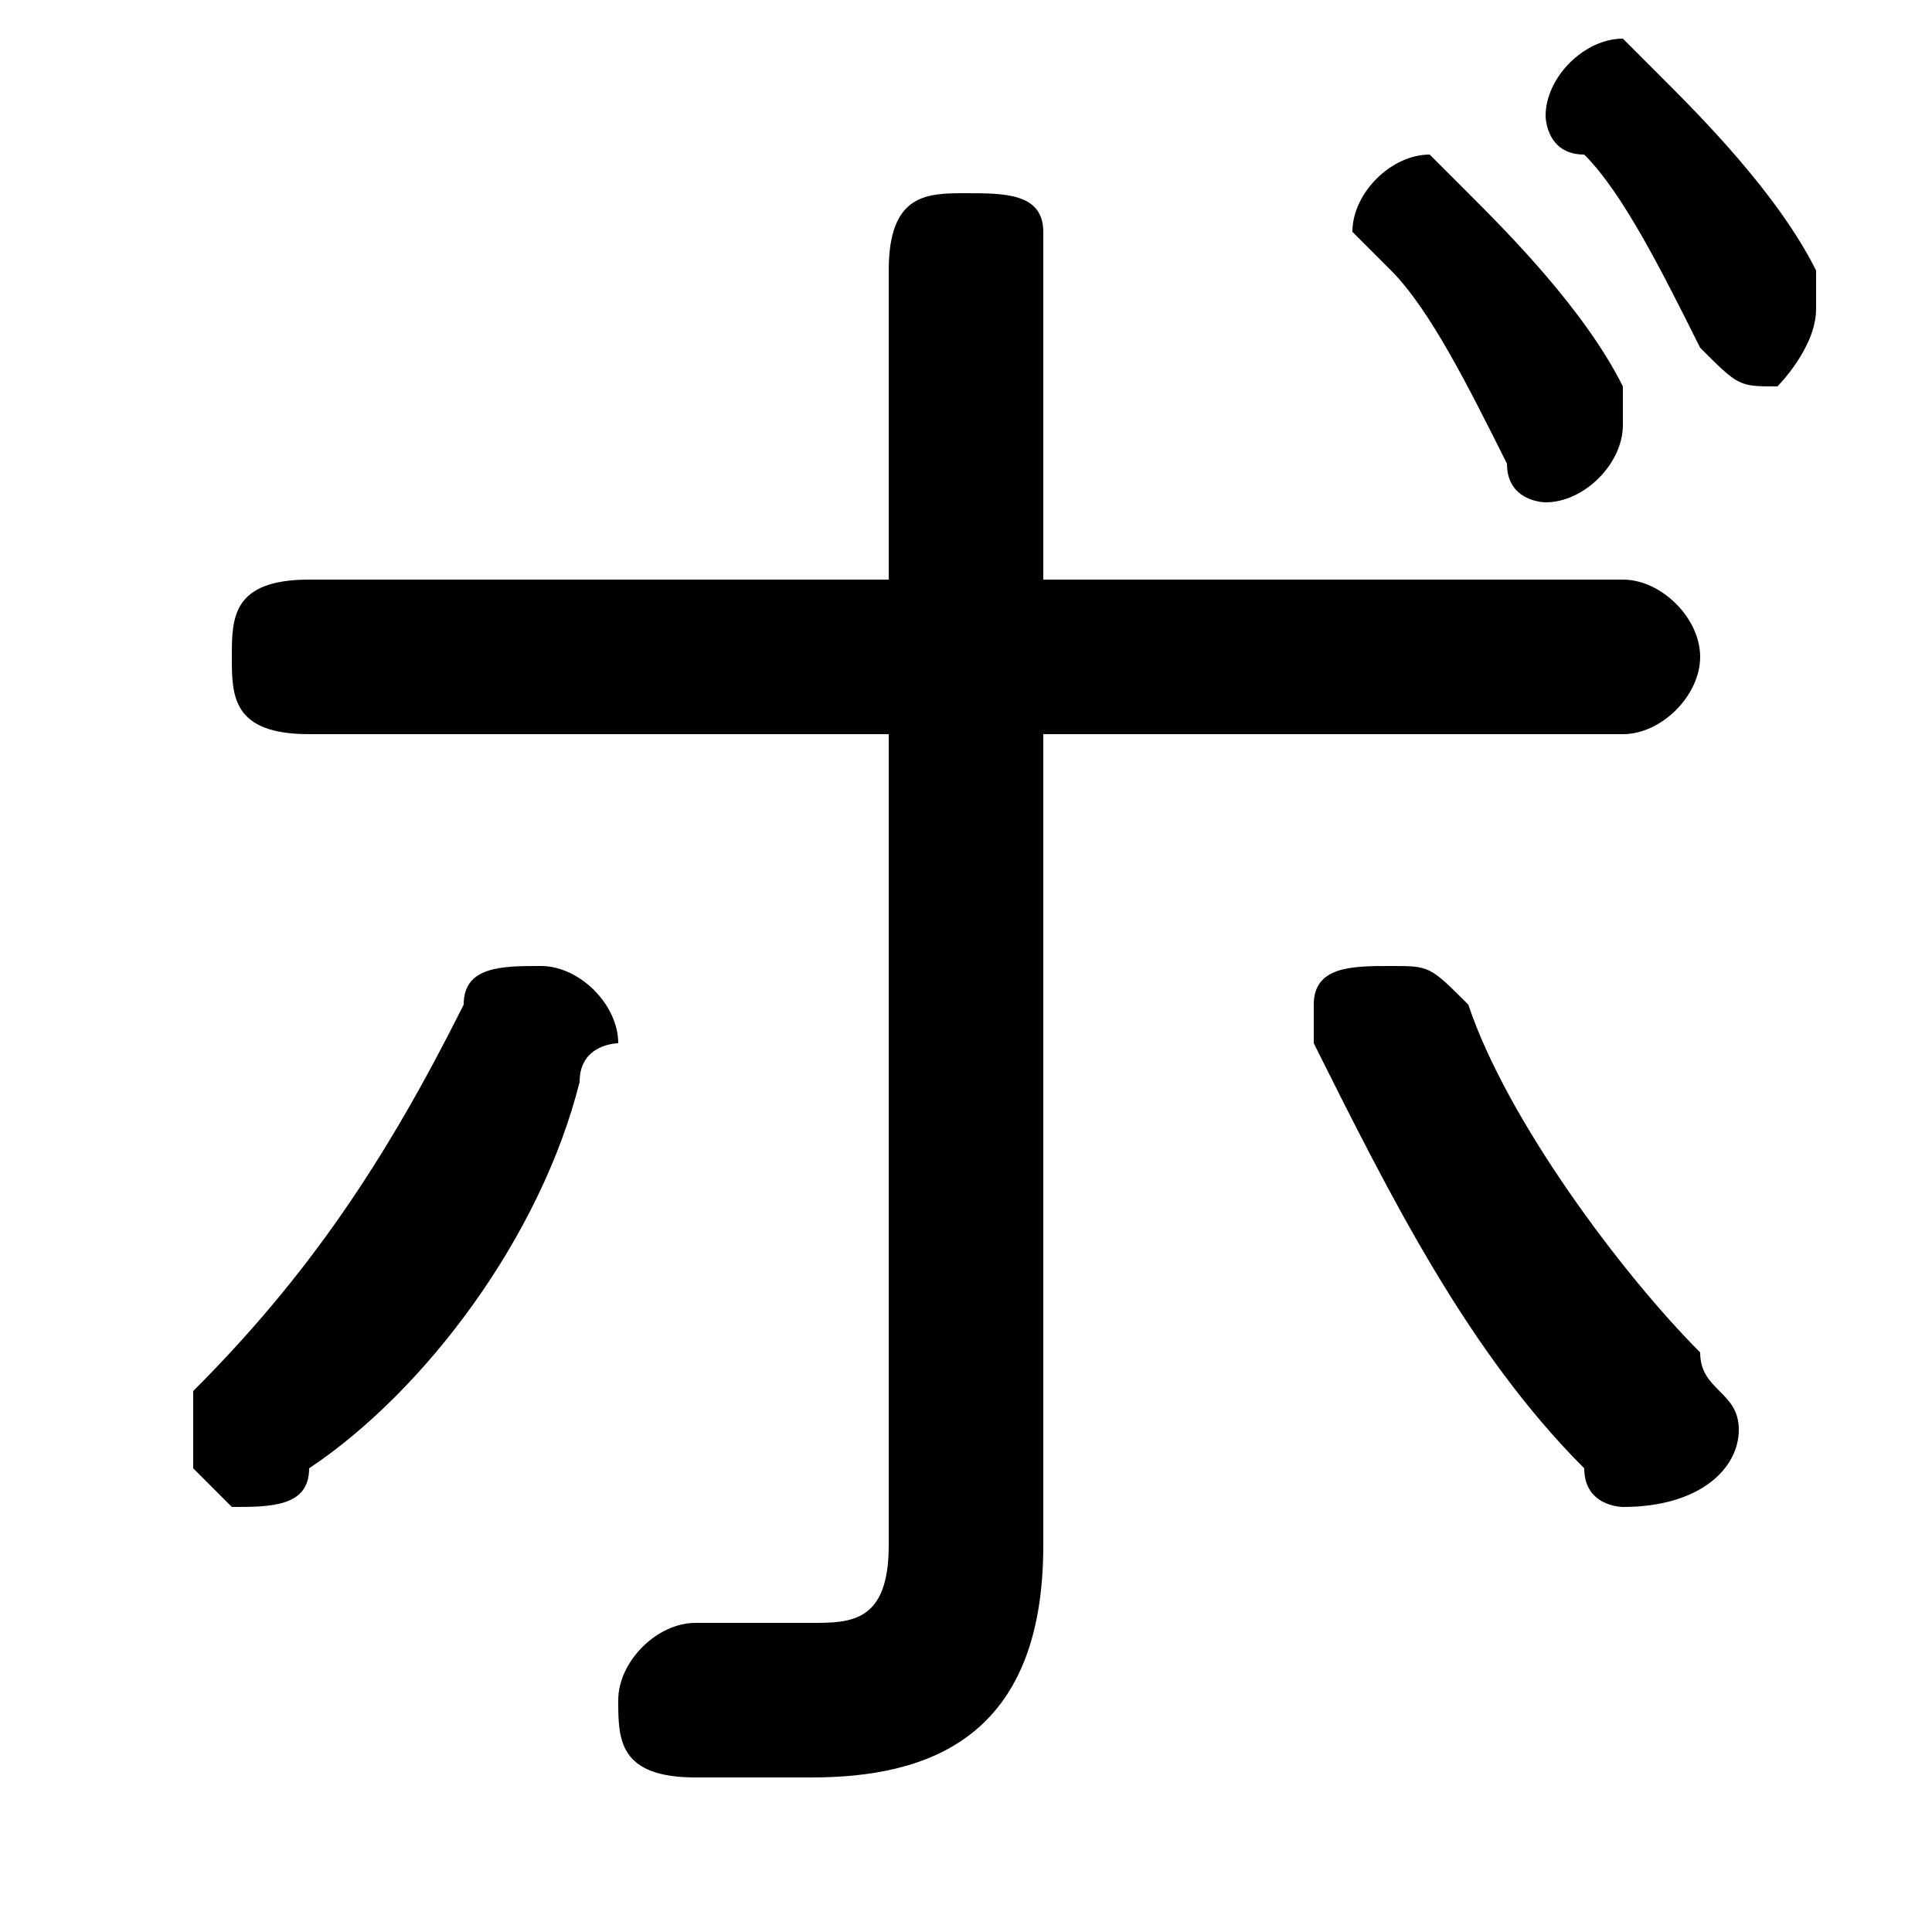 <svg xmlns="http://www.w3.org/2000/svg" viewBox="0 -44.0 50.0 50.0">
    <rect x="0" y="-44.0" width="50.0" height="50.0" fill="#808080" stroke="none"/>
    <g transform="scale(1, -1)">
        <!-- ボディの枠 -->
        <rect x="0" y="-6.0" width="50.0" height="50.0"
            stroke="white" fill="white"/>
        <!-- グリフ座標系の原点 -->
        <circle cx="0" cy="0" r="5" fill="white"/>
        <!-- グリフのアウトライン -->
        <g style="fill:black;stroke:#000000;stroke-width:0;stroke-linecap:round;stroke-linejoin:round;">
        <path d="M 27.0 25.0 L 42.0 25.0 C 43.0 25.0 44.0 26.0 44.0 27.0 C 44.0 28.0 43.0 29.0 42.0 29.0 L 27.0 29.0 L 27.0 38.0 C 27.0 39.0 26.0 39.0 25.0 39.0 C 24.0 39.0 23.0 39.0 23.0 37.0 L 23.0 29.0 L 8.0 29.0 C 6.0 29.0 6.0 28.0 6.0 27.0 C 6.0 26.0 6.0 25.0 8.0 25.0 L 23.0 25.0 L 23.0 4.0 C 23.0 2.0 22.0 2.0 21.0 2.0 C 20.0 2.0 19.0 2.0 18.0 2.0 C 17.0 2.0 16.0 1.0 16.0 -0.0 C 16.0 -1.0 16.0 -2.0 18.0 -2.0 C 19.0 -2.0 20.0 -2.0 21.0 -2.0 C 24.0 -2.0 27.0 -1.0 27.0 4.0 Z M 36.0 37.0 C 37.0 36.0 38.0 34.0 39.0 32.0 C 39.0 31.0 40.0 31.0 40.0 31.0 C 41.0 31.0 42.0 32.0 42.0 33.0 C 42.0 33.0 42.0 33.0 42.0 34.0 C 41.0 36.0 39.0 38.0 38.0 39.0 C 37.0 40.0 37.0 40.0 37.0 40.0 C 36.0 40.0 35.0 39.0 35.0 38.0 C 35.0 38.0 35.0 38.0 36.0 37.0 Z M 12.0 18.0 C 10.0 14.0 8.0 11.0 5.0 8.0 C 5.0 8.0 5.0 7.0 5.0 6.0 C 5.0 6.0 6.0 5.0 6.0 5.0 C 7.0 5.0 8.0 5.0 8.0 6.0 C 11.0 8.0 14.0 12.0 15.0 16.0 C 15.0 17.0 16.0 17.0 16.0 17.0 C 16.0 18.0 15.0 19.0 14.0 19.0 C 13.0 19.0 12.0 19.0 12.0 18.0 Z M 38.0 18.0 C 37.0 19.0 37.0 19.0 36.0 19.0 C 35.0 19.0 34.0 19.0 34.0 18.0 C 34.0 17.0 34.0 17.0 34.0 17.0 C 36.0 13.0 38.0 9.0 41.0 6.0 C 41.0 5.0 42.0 5.0 42.0 5.0 C 44.0 5.0 45.0 6.0 45.0 7.0 C 45.0 8.0 44.0 8.0 44.0 9.0 C 42.0 11.0 39.0 15.0 38.0 18.0 Z M 41.0 40.0 C 42.0 39.0 43.0 37.0 44.0 35.0 C 45.0 34.0 45.0 34.0 46.0 34.0 C 46.0 34.0 47.0 35.0 47.0 36.0 C 47.0 36.0 47.0 36.0 47.0 37.0 C 46.0 39.0 44.0 41.0 43.0 42.0 C 43.0 42.0 42.0 43.0 42.0 43.0 C 41.0 43.0 40.0 42.0 40.0 41.0 C 40.0 41.0 40.0 40.0 41.0 40.0 Z"/>
    </g>
    </g>
</svg>
